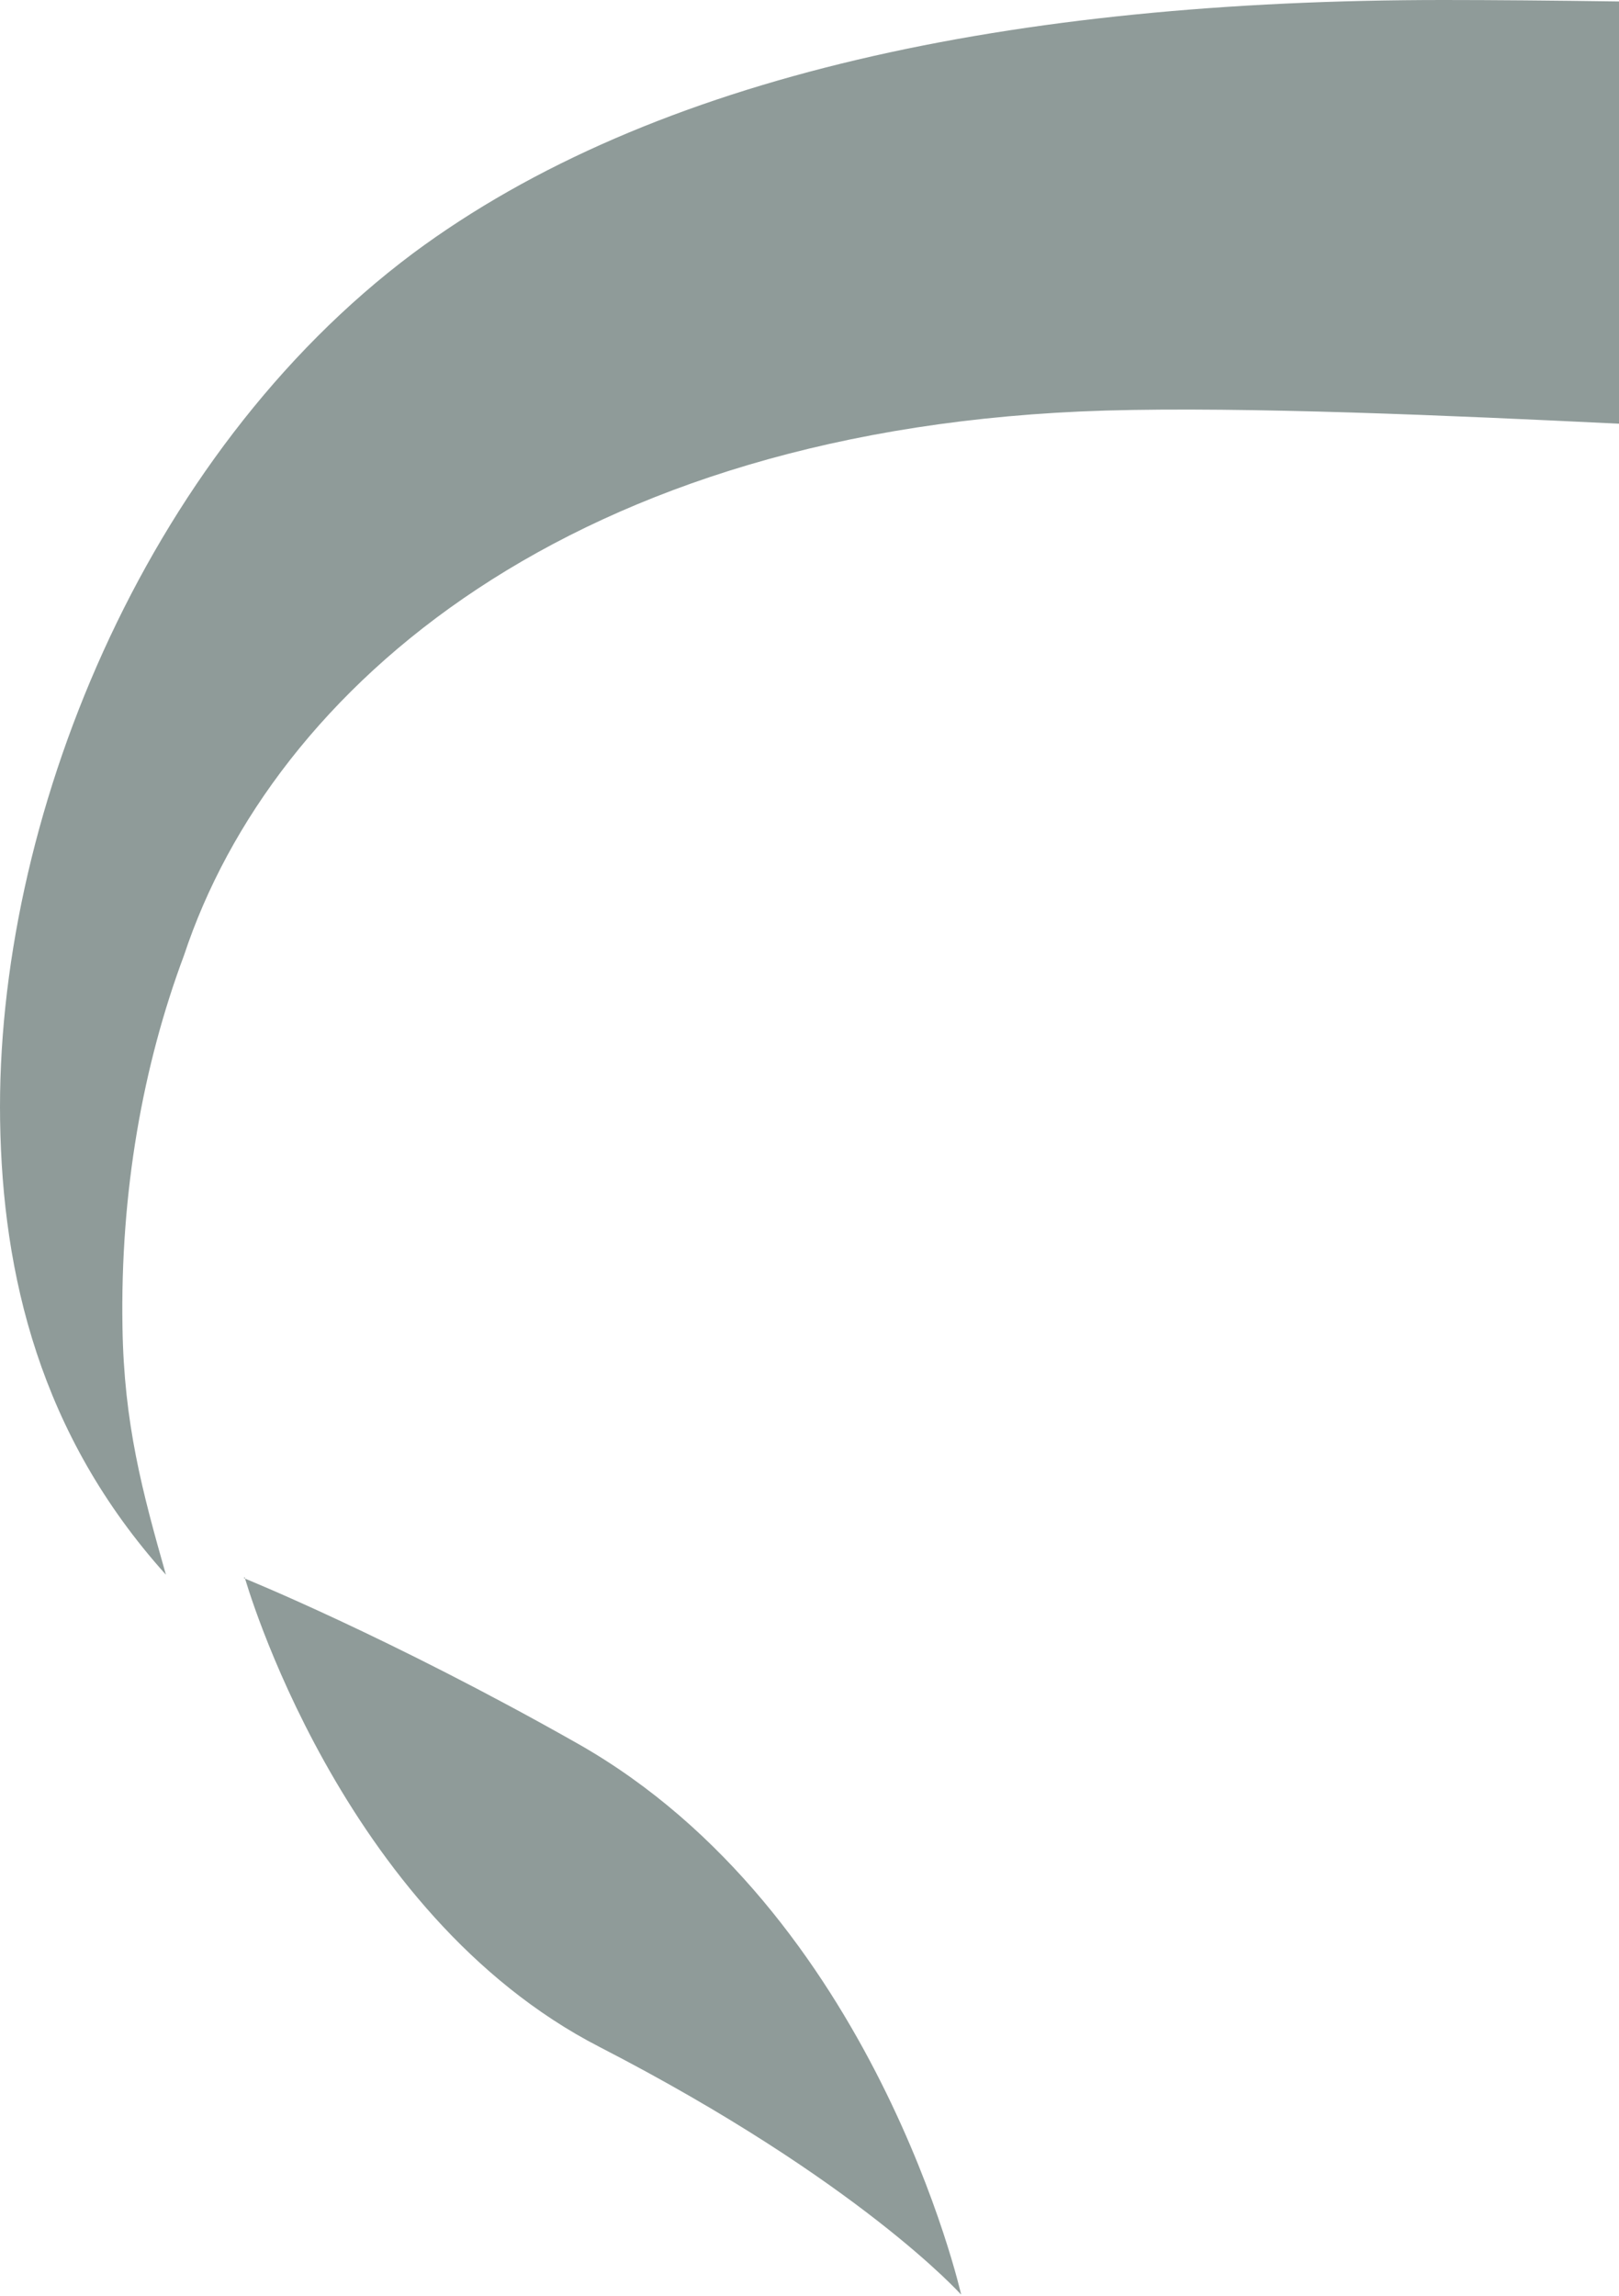 <svg width="824" height="1168" viewBox="0 0 824 1168" fill="none" xmlns="http://www.w3.org/2000/svg">
<g opacity="0.5">
<path d="M124.507 802.354C124.507 802.354 172.705 973.377 305.25 1041.46C437.392 1109.55 489.205 1167.45 489.205 1167.45C489.205 1167.45 445.425 972.841 294.003 887.061C198.411 832.913 124.105 802.89 124.105 802.89" fill="#1F3834"/>
<path fill-rule="evenodd" clip-rule="evenodd" d="M824 0.739C790.084 0.268 759.946 0 734.609 0C516.011 0 332.373 38.124 210.216 128.871C72.387 231.967 -2.354 418.829 0.057 570.252C1.262 648.111 20.148 729.729 84.442 801.145C72.387 758.725 63.145 724.36 62.341 675.496C61.135 606.228 72.788 541.793 93.684 485.949C138.689 350.098 290.984 216.932 562.624 208.878C634.411 206.819 738.563 211.39 824 215.57V0.739Z" fill="#1F3834"/>
</g>
</svg>
